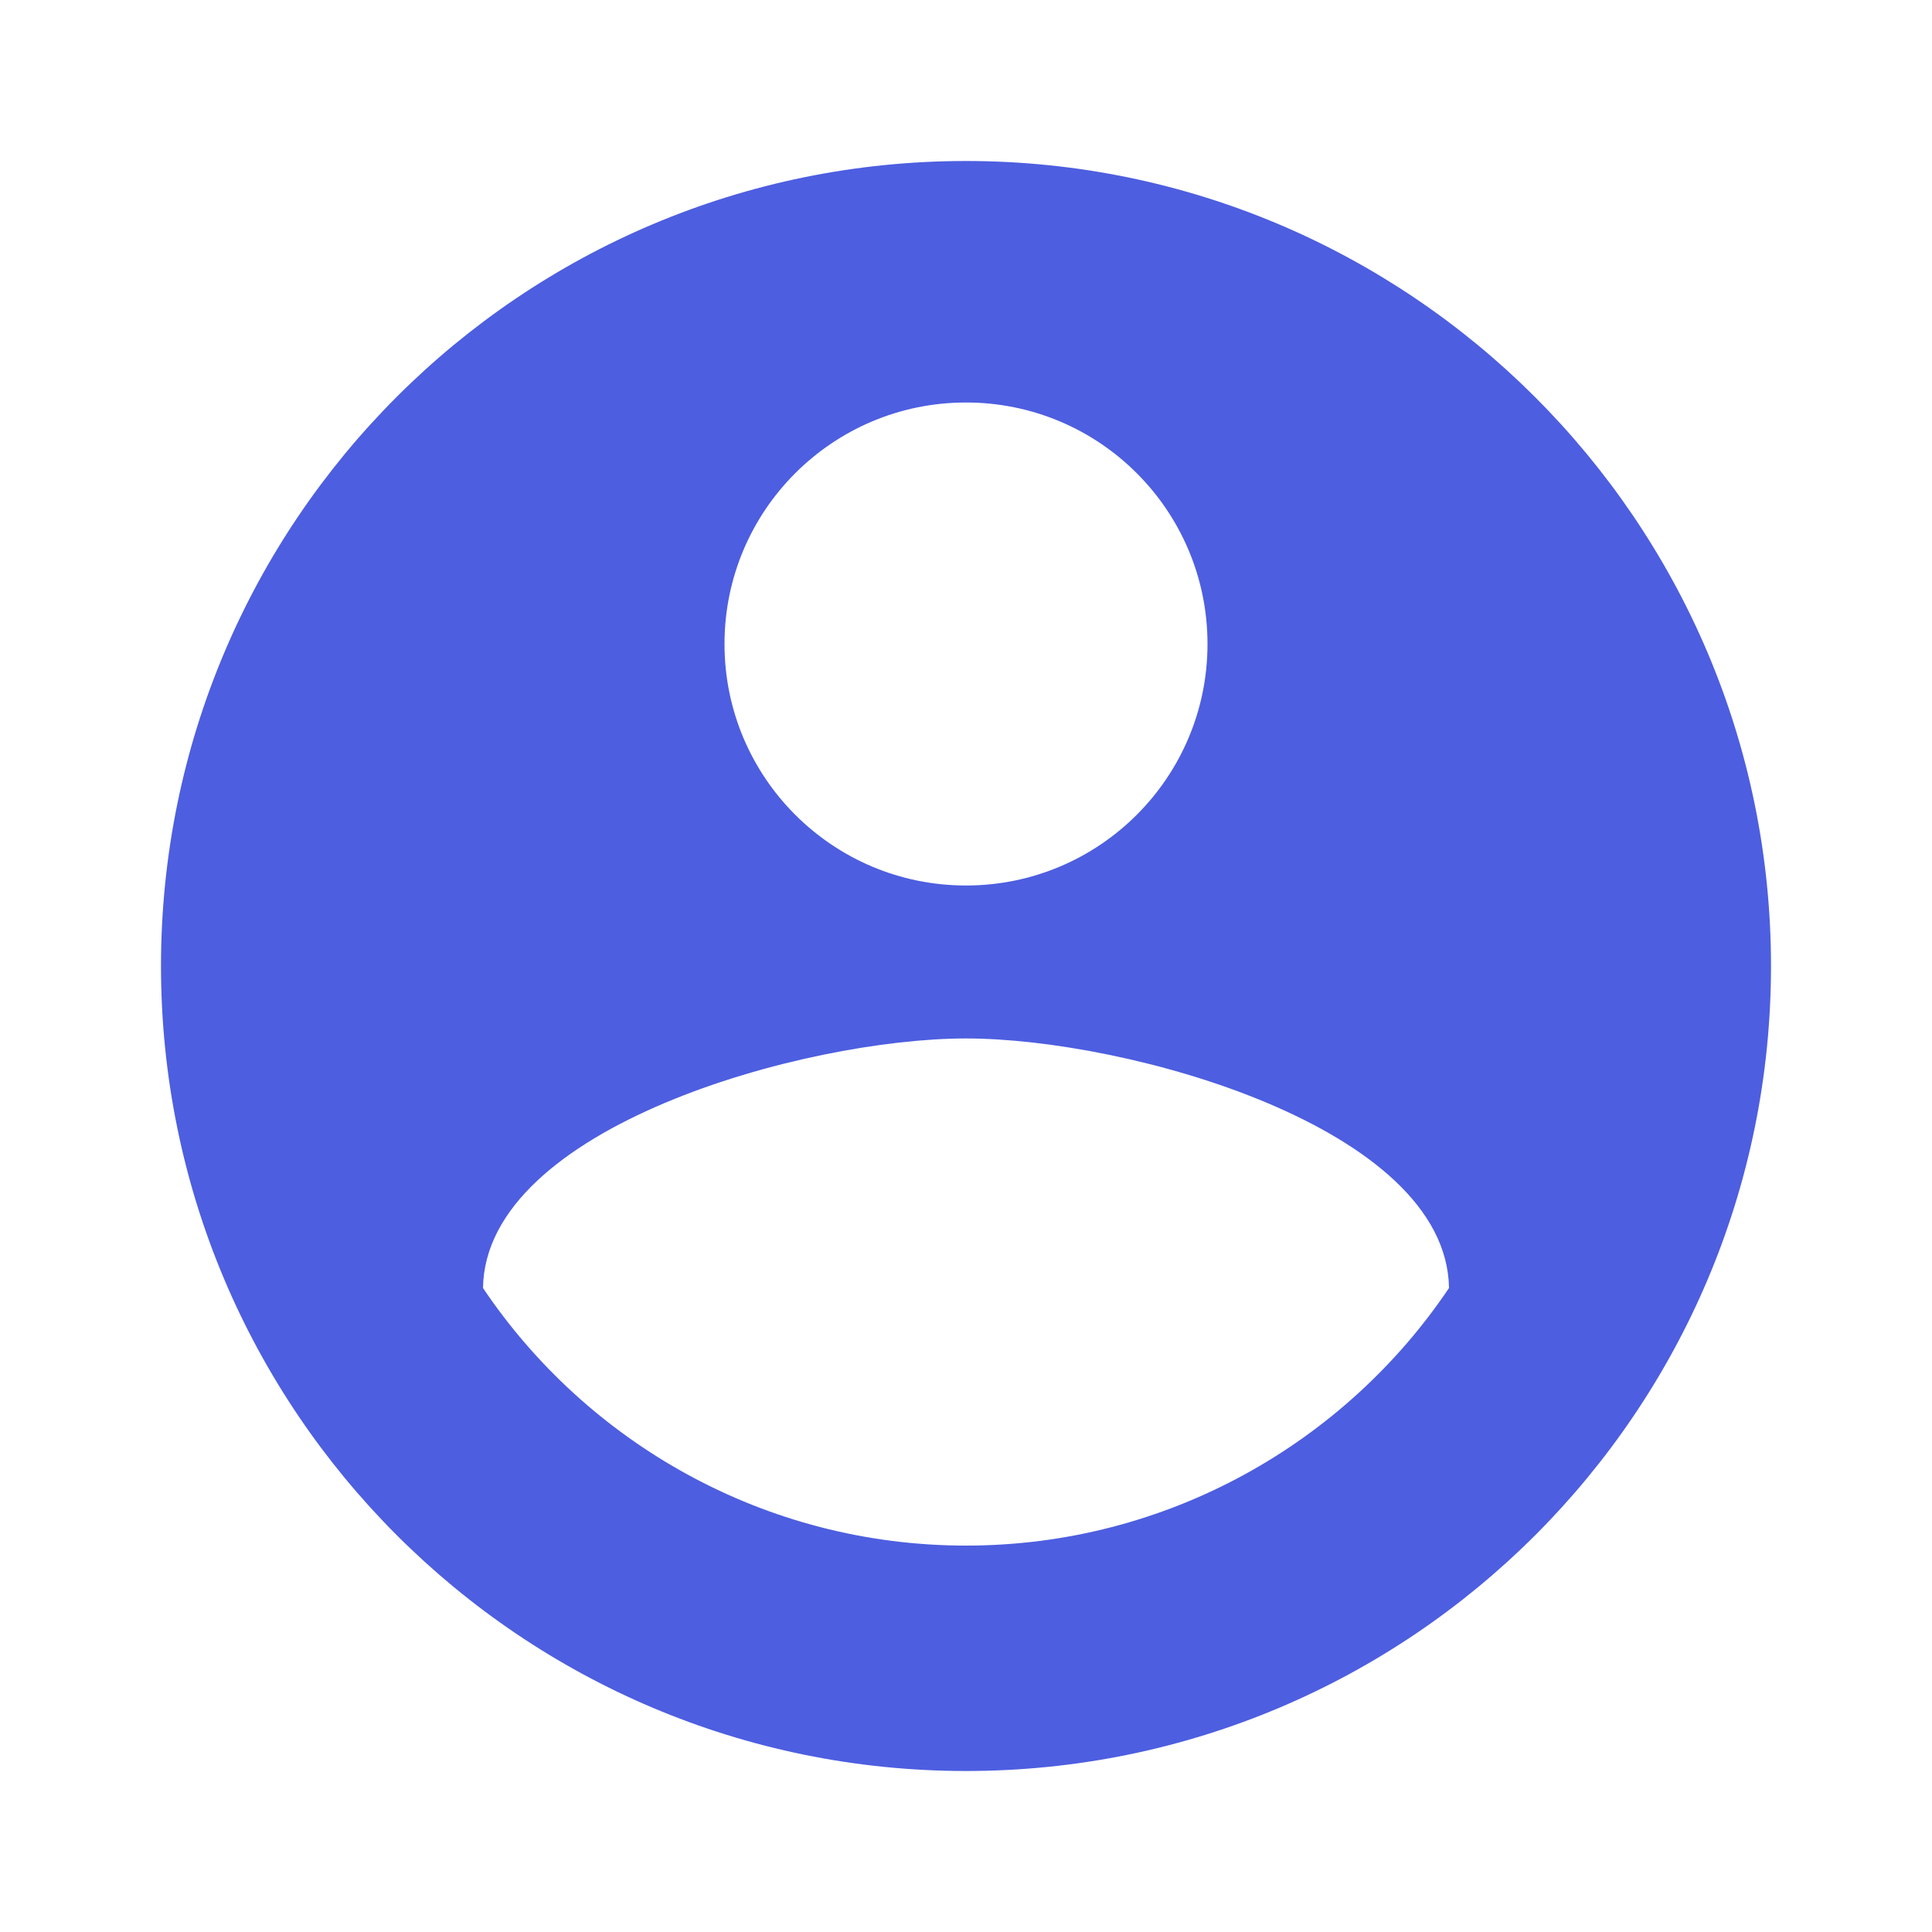 <!-- Generated by IcoMoon.io -->
<svg version="1.1" xmlns="http://www.w3.org/2000/svg" width="18" height="18" viewBox="0 0 18 18">
<title>account-circle</title>
<path fill="#4d5ee0" d="M9 14.4c-1.875 0-3.533-0.96-4.5-2.4 0.022-1.5 3-2.325 4.5-2.325s4.478 0.825 4.5 2.325c-0.967 1.44-2.625 2.4-4.5 2.4zM9 3.75c1.243 0 2.25 1.007 2.25 2.25v0c0 1.243-1.007 2.25-2.25 2.25v0c-1.243 0-2.25-1.007-2.25-2.25v0c0-1.243 1.007-2.25 2.25-2.25v0zM9 1.5c-4.142 0-7.5 3.358-7.5 7.5v0c0 4.142 3.358 7.5 7.5 7.5v0c4.142 0 7.5-3.358 7.5-7.5v0c0-4.148-3.375-7.5-7.5-7.5z"></path>
</svg>

